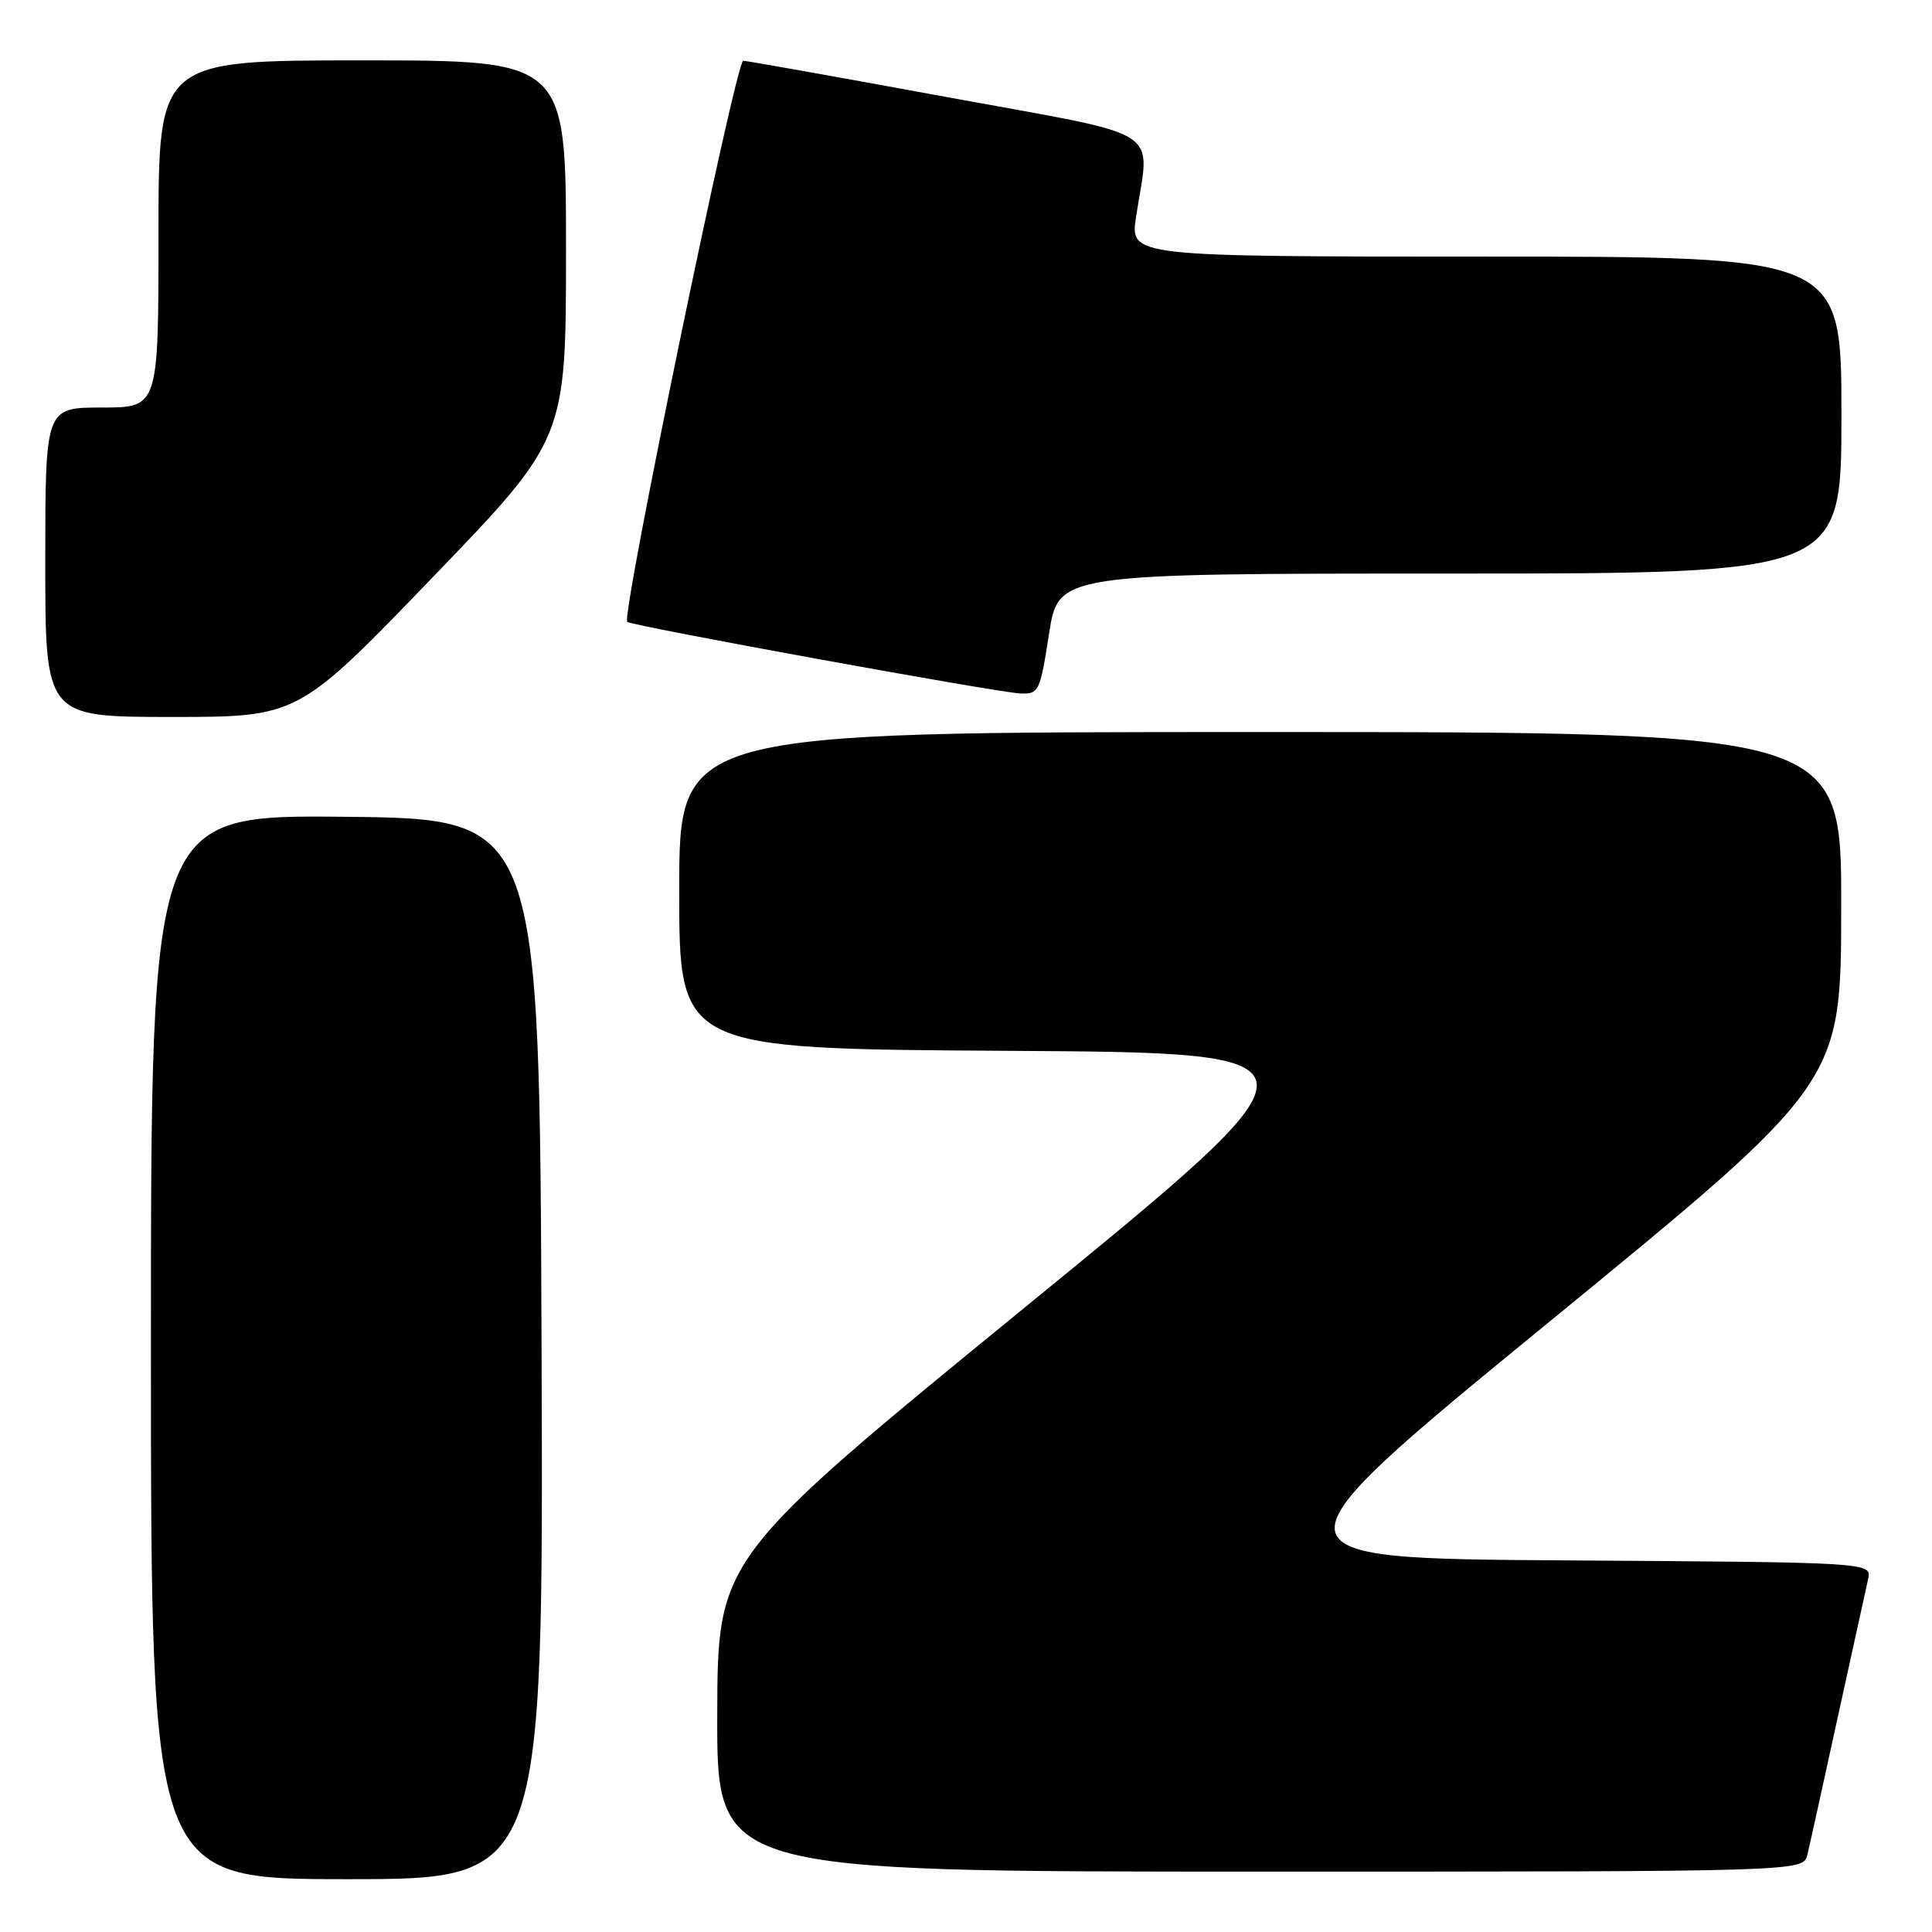 <?xml version="1.0" encoding="UTF-8" standalone="no"?>
<!DOCTYPE svg PUBLIC "-//W3C//DTD SVG 1.1//EN" "http://www.w3.org/Graphics/SVG/1.1/DTD/svg11.dtd" >
<svg xmlns="http://www.w3.org/2000/svg" xmlns:xlink="http://www.w3.org/1999/xlink" version="1.1" viewBox="0 0 256 256">
 <g >
 <path fill="currentColor"
d=" M 71.76 178.75 C 71.50 108.50 71.50 108.50 45.75 108.23 C 20.00 107.97 20.00 107.97 20.00 178.48 C 20.00 249.00 20.00 249.00 46.01 249.00 C 72.01 249.00 72.01 249.00 71.76 178.75 Z  M 239.49 245.75 C 239.79 244.51 241.60 236.30 243.52 227.50 C 245.45 218.70 247.25 210.49 247.53 209.26 C 248.03 207.02 248.03 207.02 207.51 206.76 C 166.98 206.50 166.98 206.50 205.47 175.00 C 243.95 143.50 243.95 143.50 243.97 120.25 C 244.00 97.00 244.00 97.00 167.00 97.00 C 90.00 97.00 90.00 97.00 90.00 117.99 C 90.00 138.98 90.00 138.98 133.55 139.24 C 177.09 139.50 177.09 139.50 136.09 173.00 C 95.09 206.50 95.09 206.50 95.04 227.25 C 95.00 248.00 95.00 248.00 166.98 248.00 C 238.96 248.00 238.96 248.00 239.49 245.75 Z  M 57.25 76.58 C 75.00 58.16 75.00 58.16 75.00 33.08 C 75.00 8.00 75.00 8.00 48.00 8.00 C 21.00 8.00 21.00 8.00 21.00 31.00 C 21.00 54.00 21.00 54.00 13.50 54.00 C 6.00 54.00 6.00 54.00 6.00 74.50 C 6.00 95.00 6.00 95.00 22.75 95.00 C 39.50 95.00 39.50 95.00 57.25 76.58 Z  M 139.00 84.00 C 140.24 76.00 140.24 76.00 192.12 76.00 C 244.00 76.00 244.00 76.00 244.00 55.00 C 244.00 34.00 244.00 34.00 196.87 34.00 C 149.74 34.00 149.74 34.00 150.53 28.75 C 152.36 16.64 154.93 18.27 125.50 12.87 C 111.20 10.24 99.04 8.07 98.48 8.05 C 97.52 8.00 82.28 81.66 83.11 82.40 C 83.69 82.93 132.05 91.74 135.13 91.88 C 137.66 92.00 137.80 91.71 139.00 84.00 Z "/>
</g>
</svg>